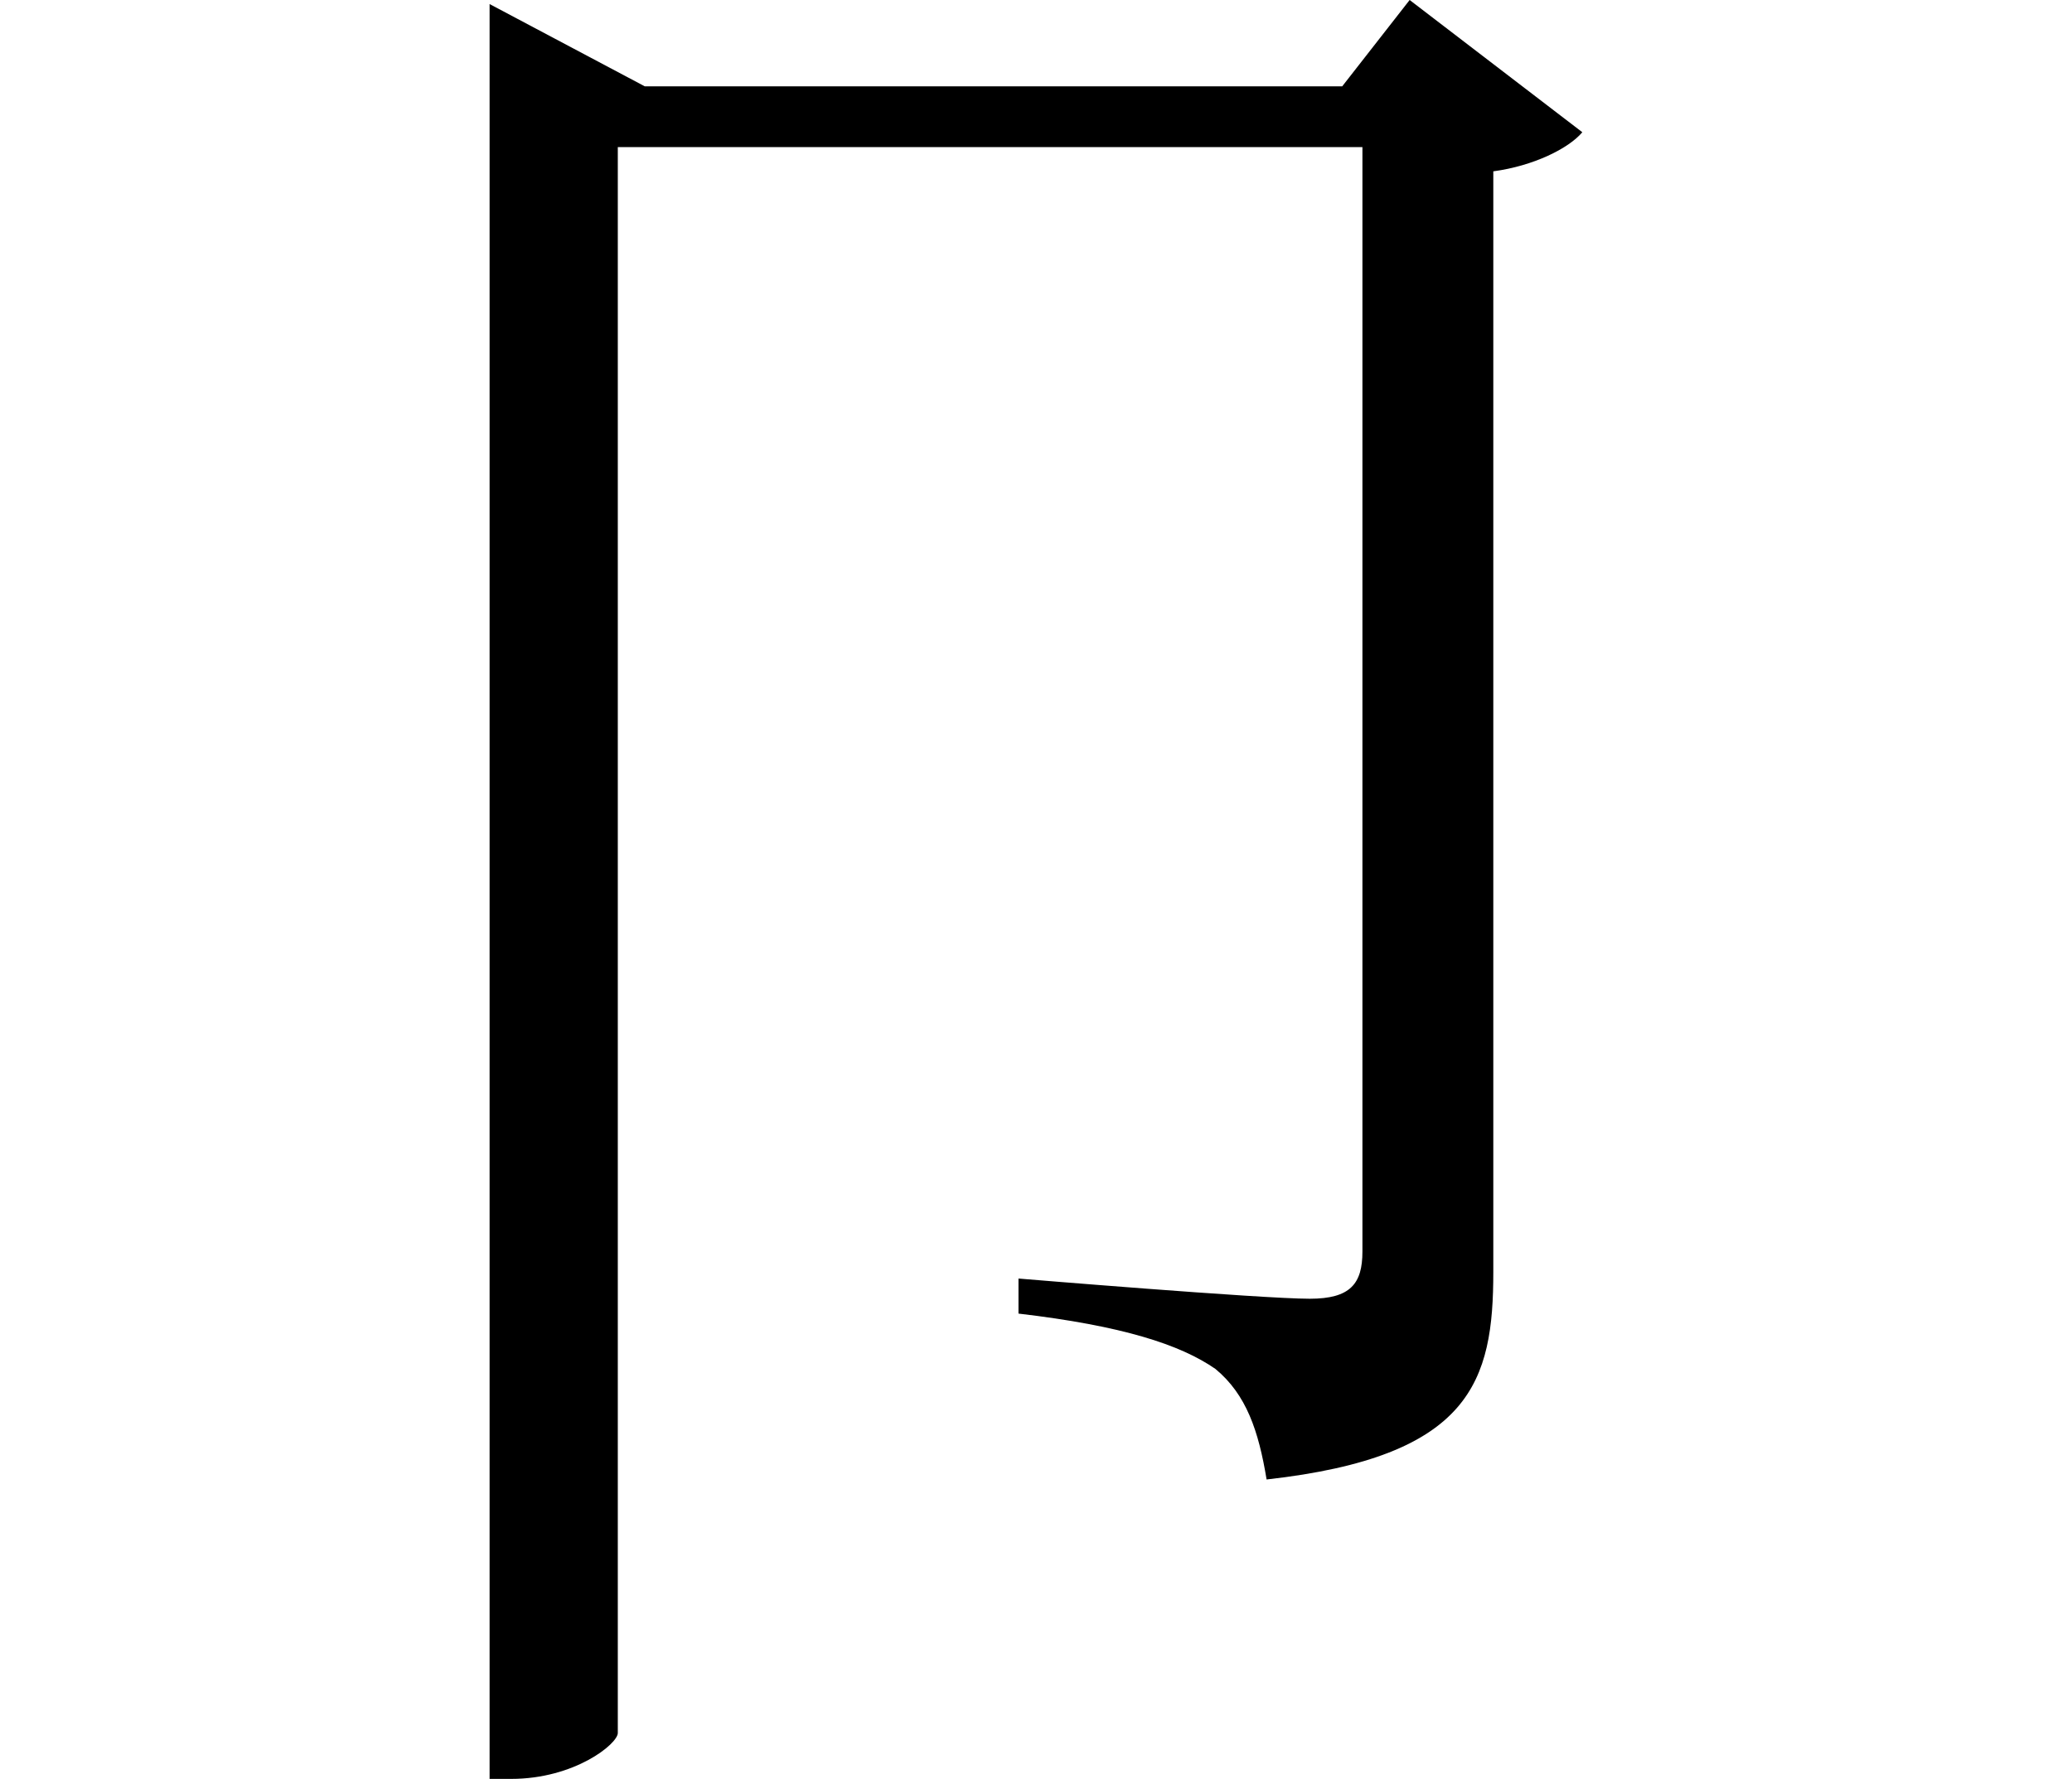<svg height="20.609" viewBox="0 0 24 20.609" width="24" xmlns="http://www.w3.org/2000/svg">
<path d="M6.812,18.719 L6.812,-1.844 L7.062,-1.844 C7.797,-1.844 8.297,-1.438 8.297,-1.312 L8.297,17.062 L16.922,17.062 L16.922,4.266 C16.922,3.891 16.781,3.719 16.312,3.719 C15.75,3.719 12.938,3.953 12.938,3.953 L12.938,3.547 C14.141,3.406 14.812,3.188 15.219,2.906 C15.578,2.609 15.719,2.188 15.812,1.625 C18.188,1.891 18.438,2.766 18.438,4.031 L18.438,16.781 C18.906,16.844 19.312,17.047 19.469,17.234 L17.469,18.766 L16.688,17.766 L8.609,17.766 Z" transform="translate(-1.141, 18.766) scale(1, -1)"/>
</svg>
